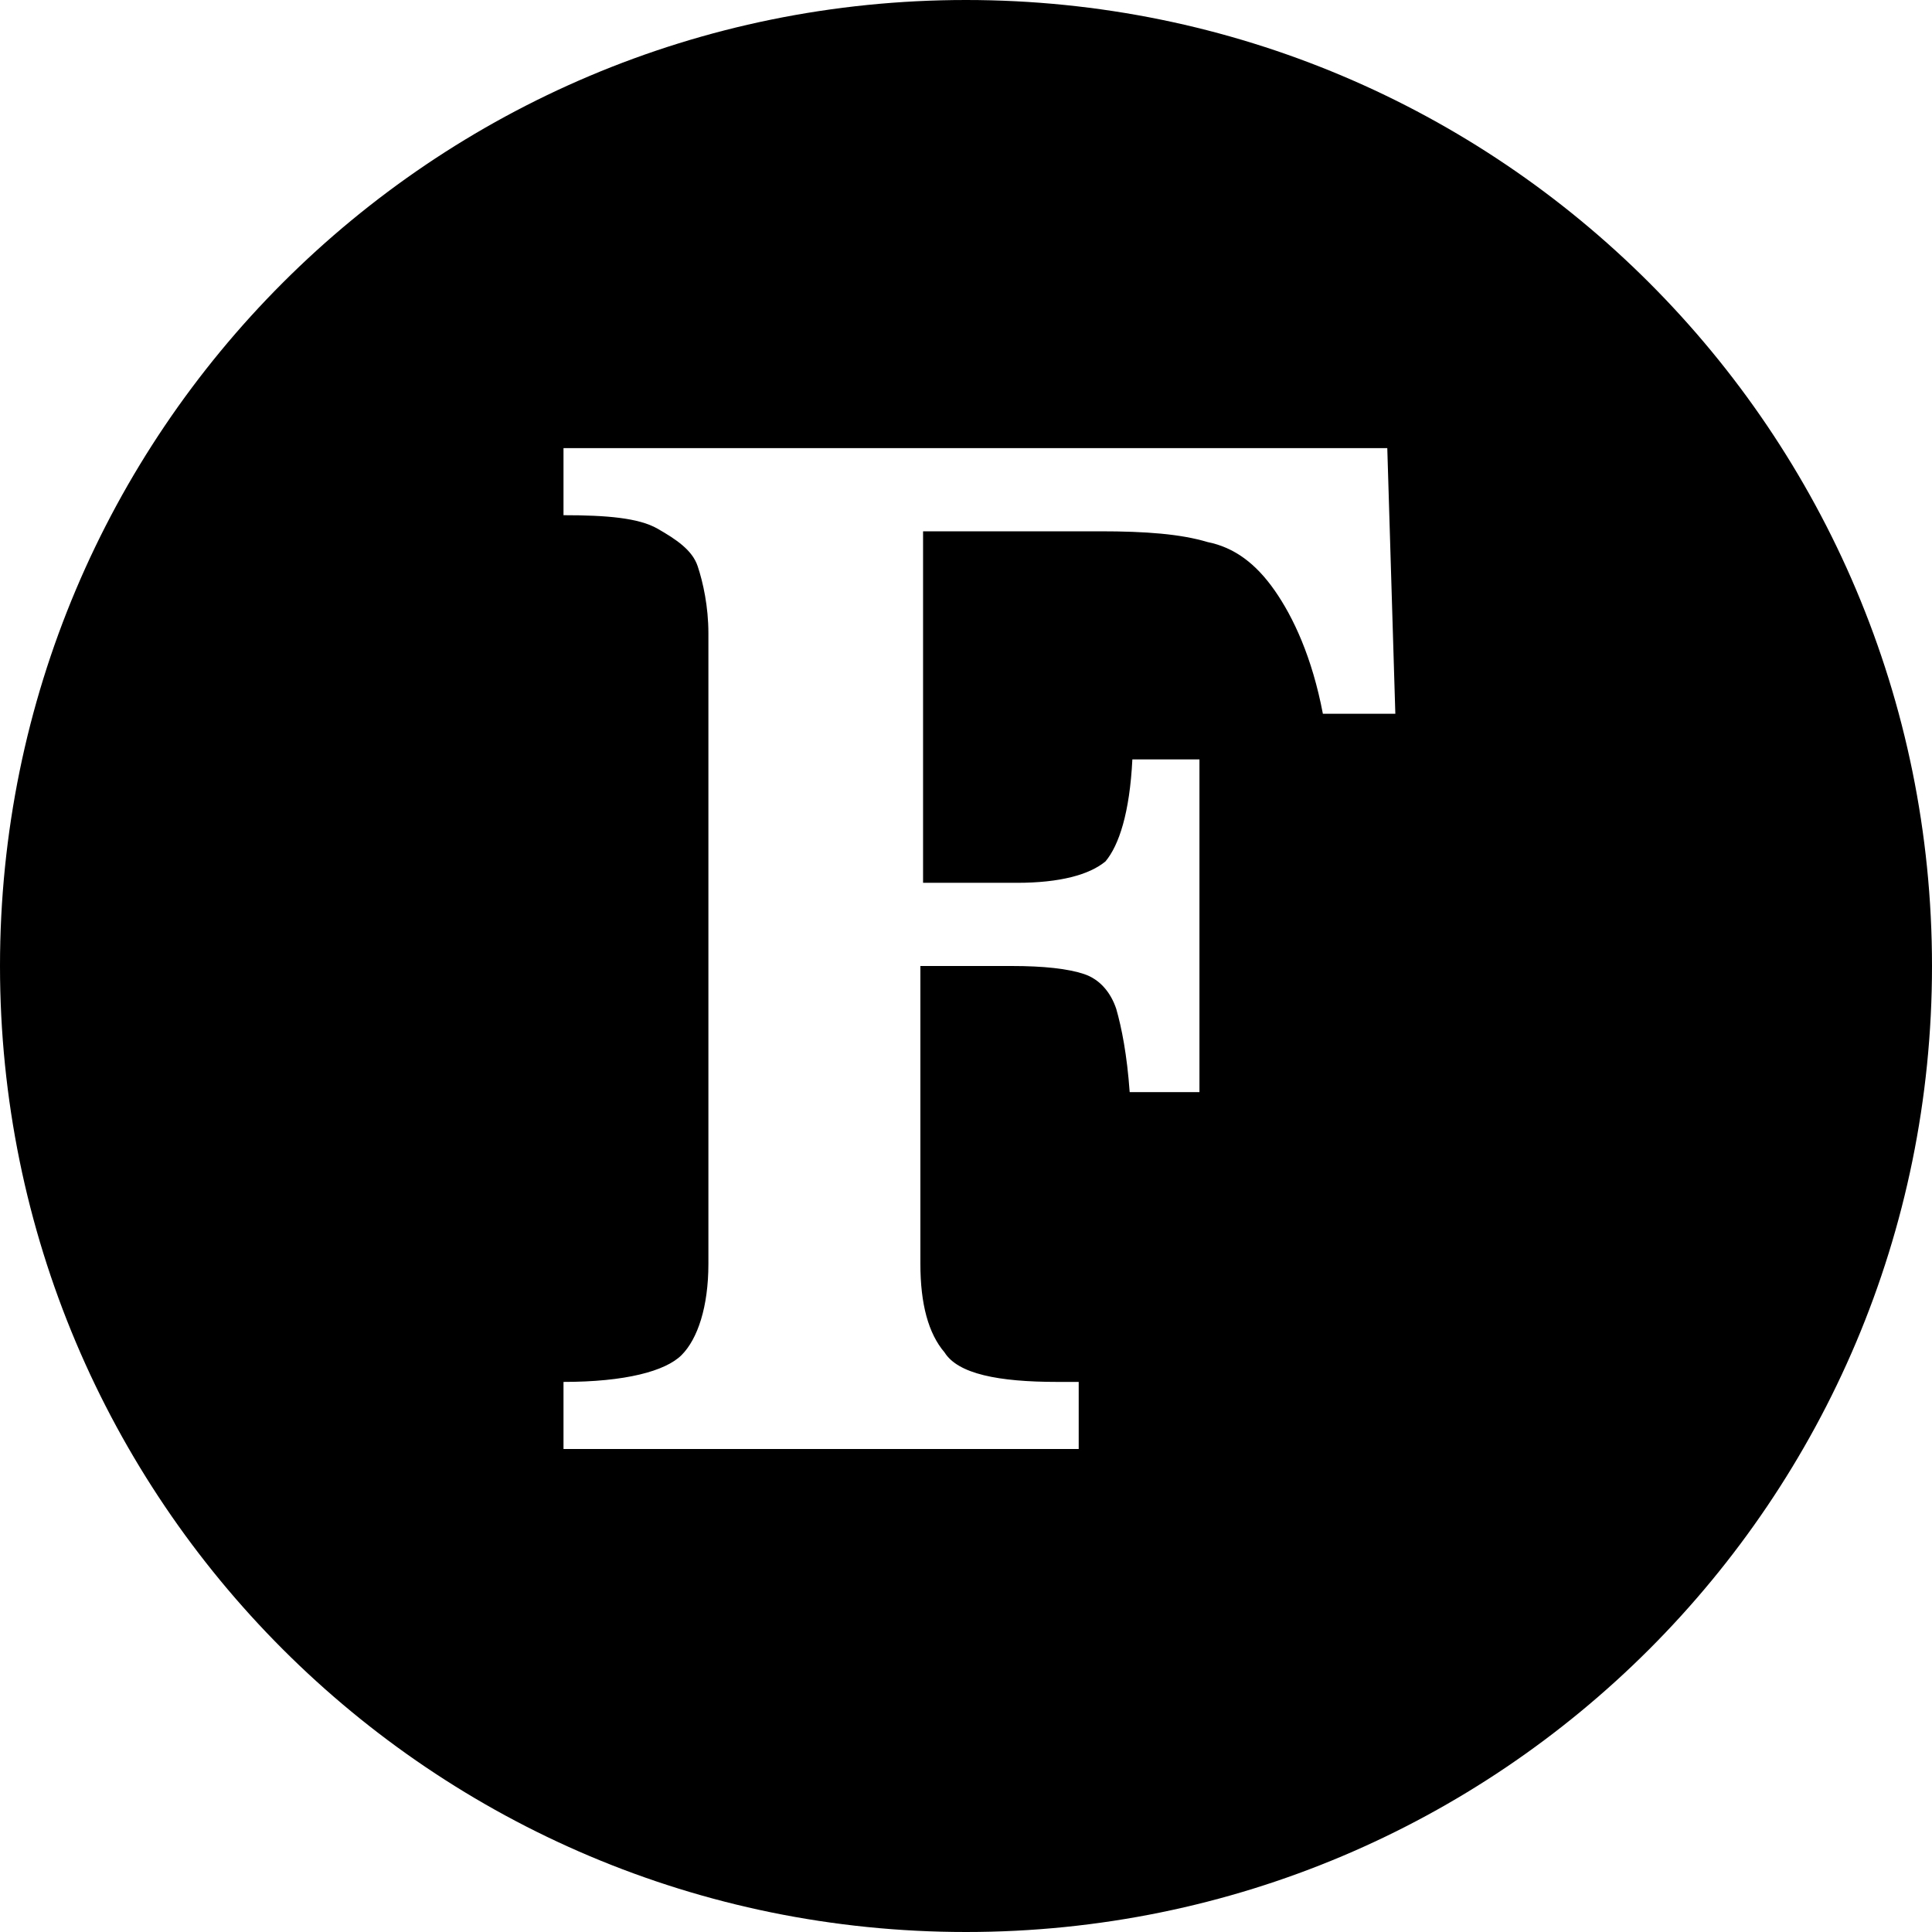 <?xml version="1.0" encoding="utf-8"?>
<!-- Generator: Adobe Illustrator 18.1.0, SVG Export Plug-In . SVG Version: 6.00 Build 0)  -->
<!DOCTYPE svg PUBLIC "-//W3C//DTD SVG 1.1//EN" "http://www.w3.org/Graphics/SVG/1.1/DTD/svg11.dtd">
<svg version="1.1" id="Layer_1" xmlns="http://www.w3.org/2000/svg" xmlns:xlink="http://www.w3.org/1999/xlink" x="0px" y="0px"
	 viewBox="0 0 72 72" style="enable-background:new 0 0 72 72;" xml:space="preserve">
<path d="M72,36c0,19.9-16.1,36-36,36S0,55.9,0,36S16.1,0,36,0S72,16.1,72,36z M51.7,16.7H21v2.5c1.6,0,2.8,0.1,3.5,0.5
	s1.3,0.8,1.5,1.4s0.4,1.5,0.4,2.5v23.5c0,1.6-0.4,2.8-1,3.4s-2.1,1-4.4,1v2.5h19.2v-2.5h-0.8c-2.2,0-3.7-0.3-4.2-1.1
	c-0.6-0.7-0.9-1.8-0.9-3.3V36h3.4c1.2,0,2.1,0.1,2.7,0.3c0.6,0.2,1,0.7,1.2,1.3c0.2,0.7,0.4,1.7,0.5,3.1h2.6V28.3h-2.5
	c-0.1,2-0.5,3.2-1,3.8c-0.6,0.5-1.7,0.8-3.3,0.8h-3.5V19.8H41c1.7,0,3,0.1,4,0.4c1,0.2,1.8,0.8,2.5,1.8s1.4,2.5,1.8,4.6H52
	L51.7,16.7z"/>
</svg>
